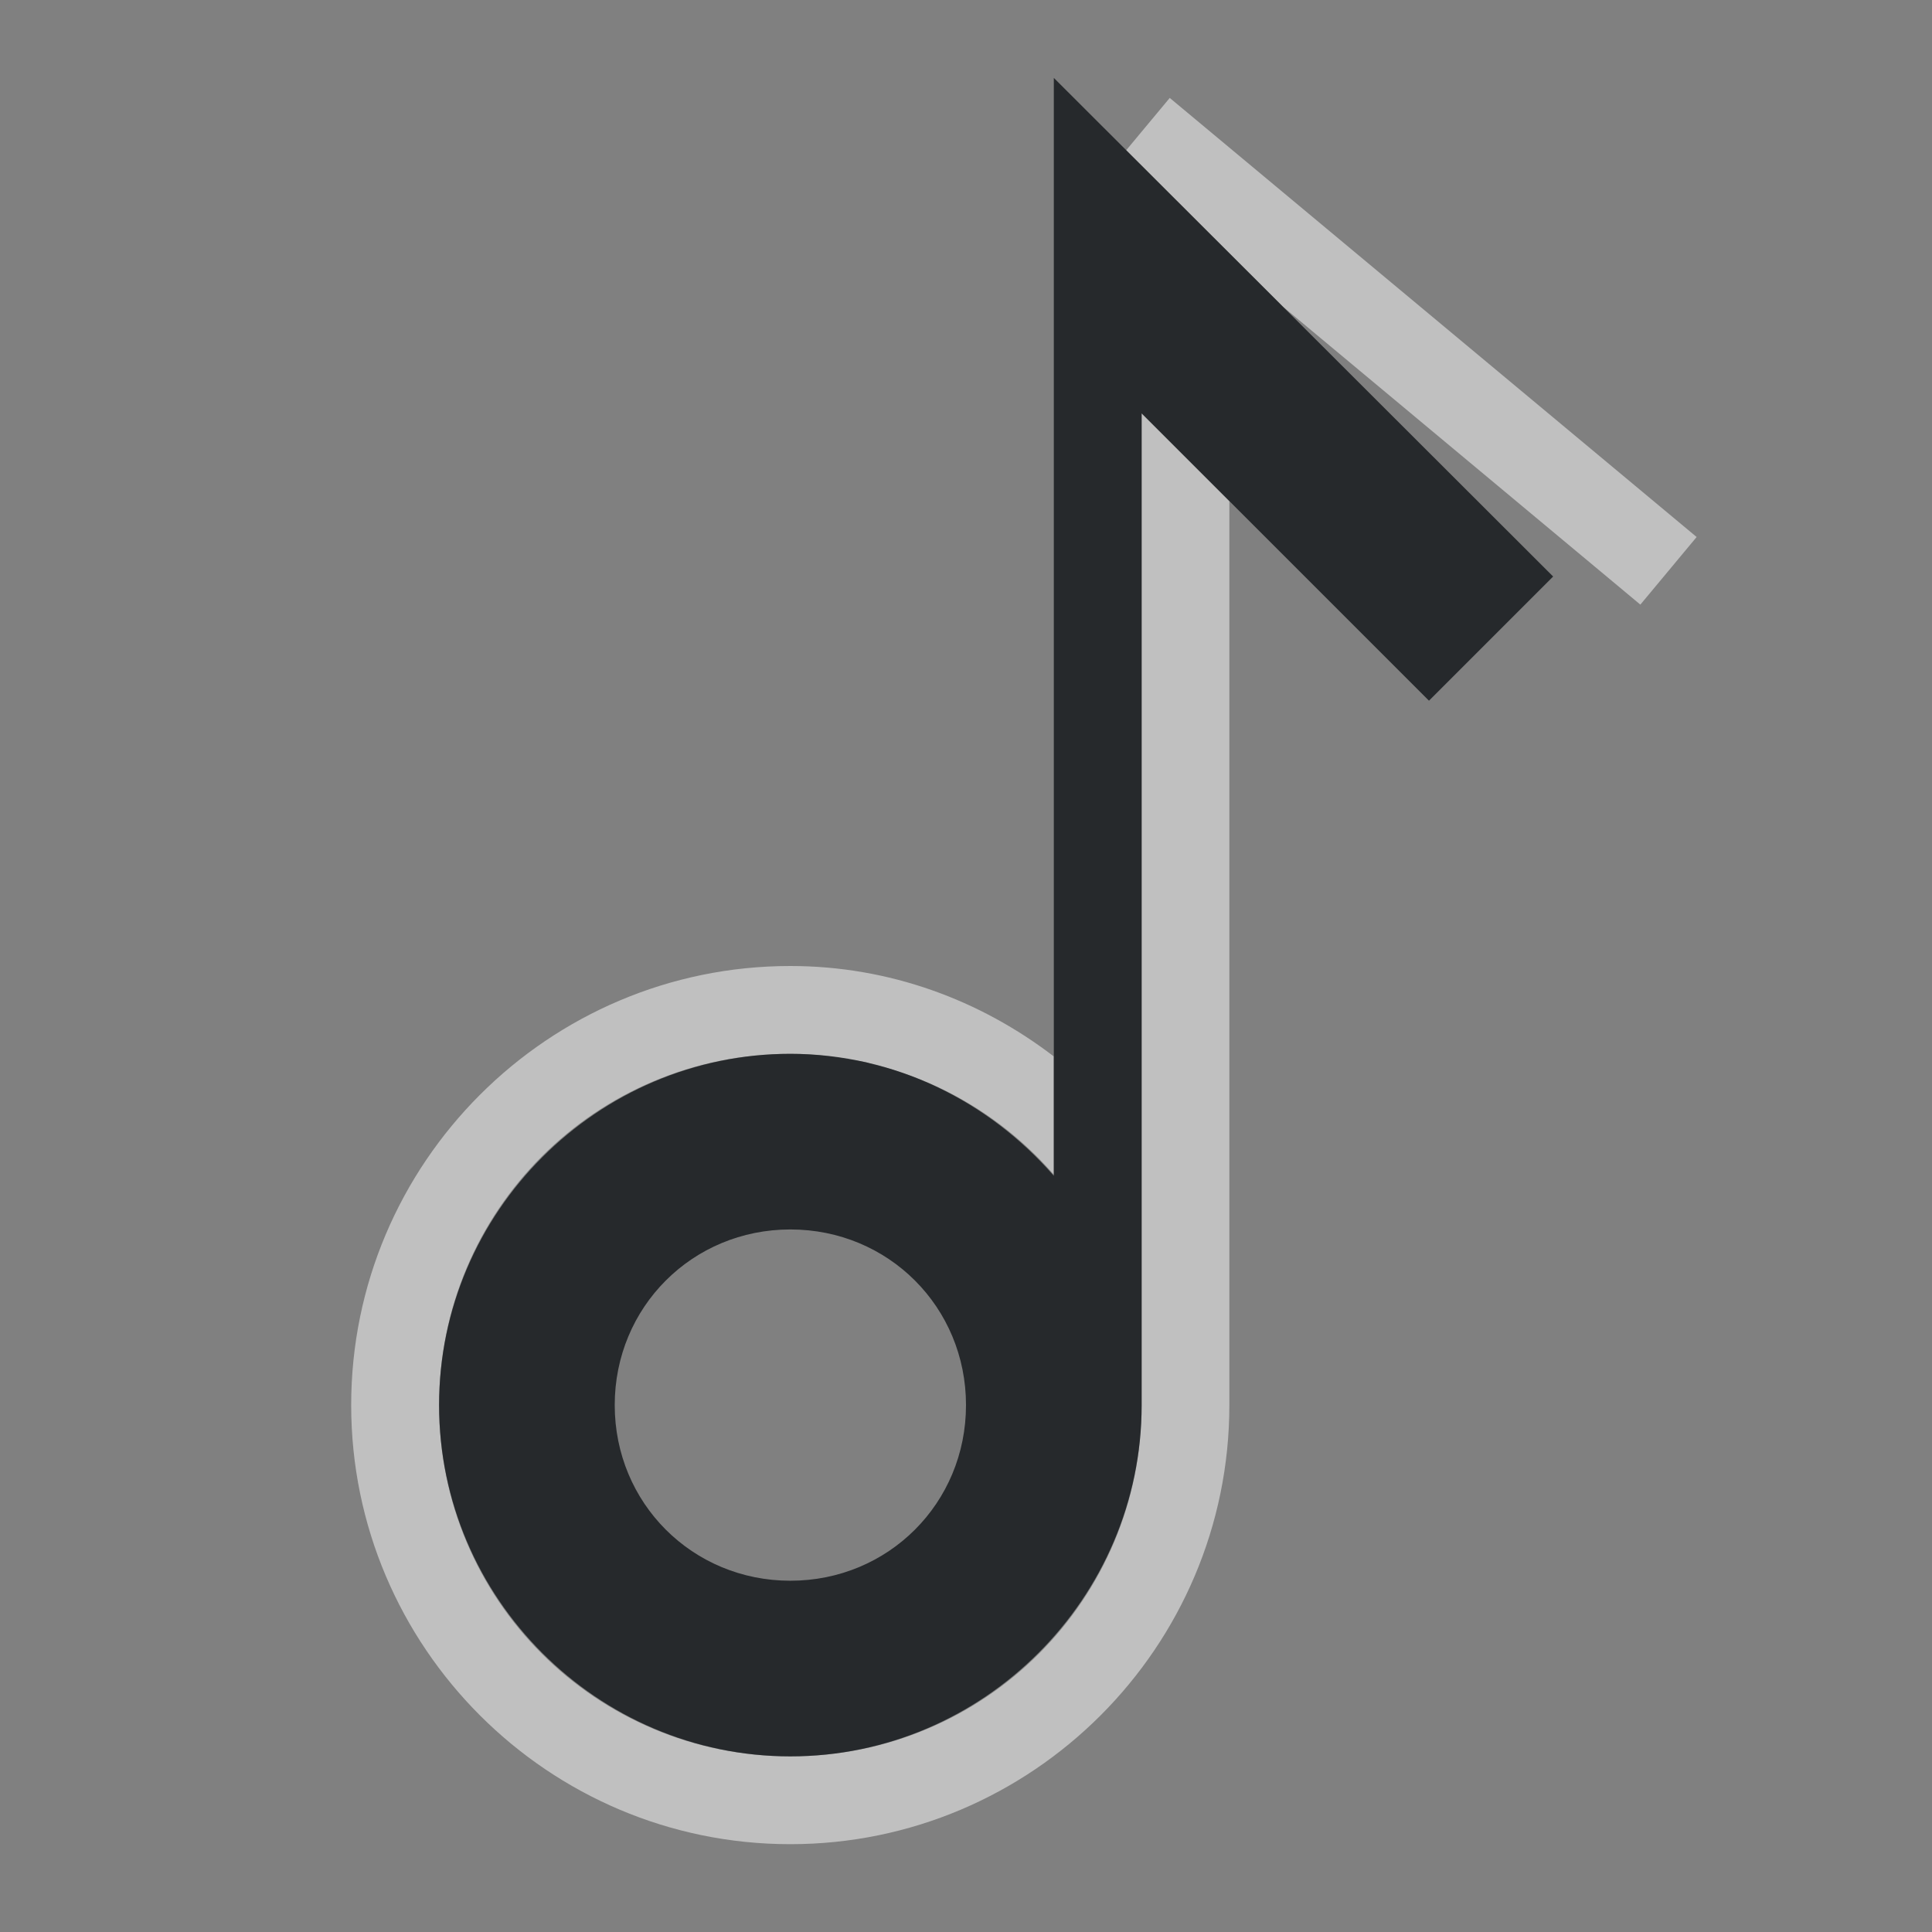 <?xml version="1.0" encoding="UTF-8"?>
<svg id="h" width="22" height="22" version="1.1" xmlns="http://www.w3.org/2000/svg" xmlns:cc="http://creativecommons.org/ns#" xmlns:dc="http://purl.org/dc/elements/1.1/" xmlns:rdf="http://www.w3.org/1999/02/22-rdf-syntax-ns#">
	<rect width="100%" height="100%" fill="#808080" stroke="none"/>
	<defs id="e">
		<style id="current-color-scheme" type="text/css">.ColorScheme-Text{color:#090d11;}.ColorScheme-Background{color:#ffffff;}</style>
	</defs>
	<path id="g" class="ColorScheme-Background" d="m13.32 1.115-0.496 0.596 1.787 1.783 4.068 3.391 0.641-0.77-6-5zm-0.32 3.592v11.293c0 2.215-1.785 4-4 4s-4-1.785-4-4 1.785-4 4-4c0.243 0 0.479 0.028 0.709 0.07 0.05 0.009 0.1 0.015 0.148 0.025 0.022 5e-3 0.042 0.014 0.064 0.02 0.824 0.194 1.54 0.645 2.078 1.26v-1.346c-0.835-0.64-1.869-1.029-3-1.029-2.756 0-5 2.244-5 5s2.244 5 5 5 5-2.244 5-5v-10.293l-1-1z" style="fill-opacity:.5;fill:currentColor"/>
	<path id="f" class="ColorScheme-Text" d="m12 0.887v12.502c-0.735-0.842-1.803-1.389-3-1.389-2.197 0-4 1.803-4 4s1.803 4 4 4 4-1.803 4-4v-11.293l3.272 3.272 1.414-1.414zm-3 13.113c1.116 0 2 0.884 2 2s-0.884 2-2 2c-1.116 0-2-0.884-2-2s0.884-2 2-2z" style="fill-opacity:.75;fill:currentColor"/>
</svg>
